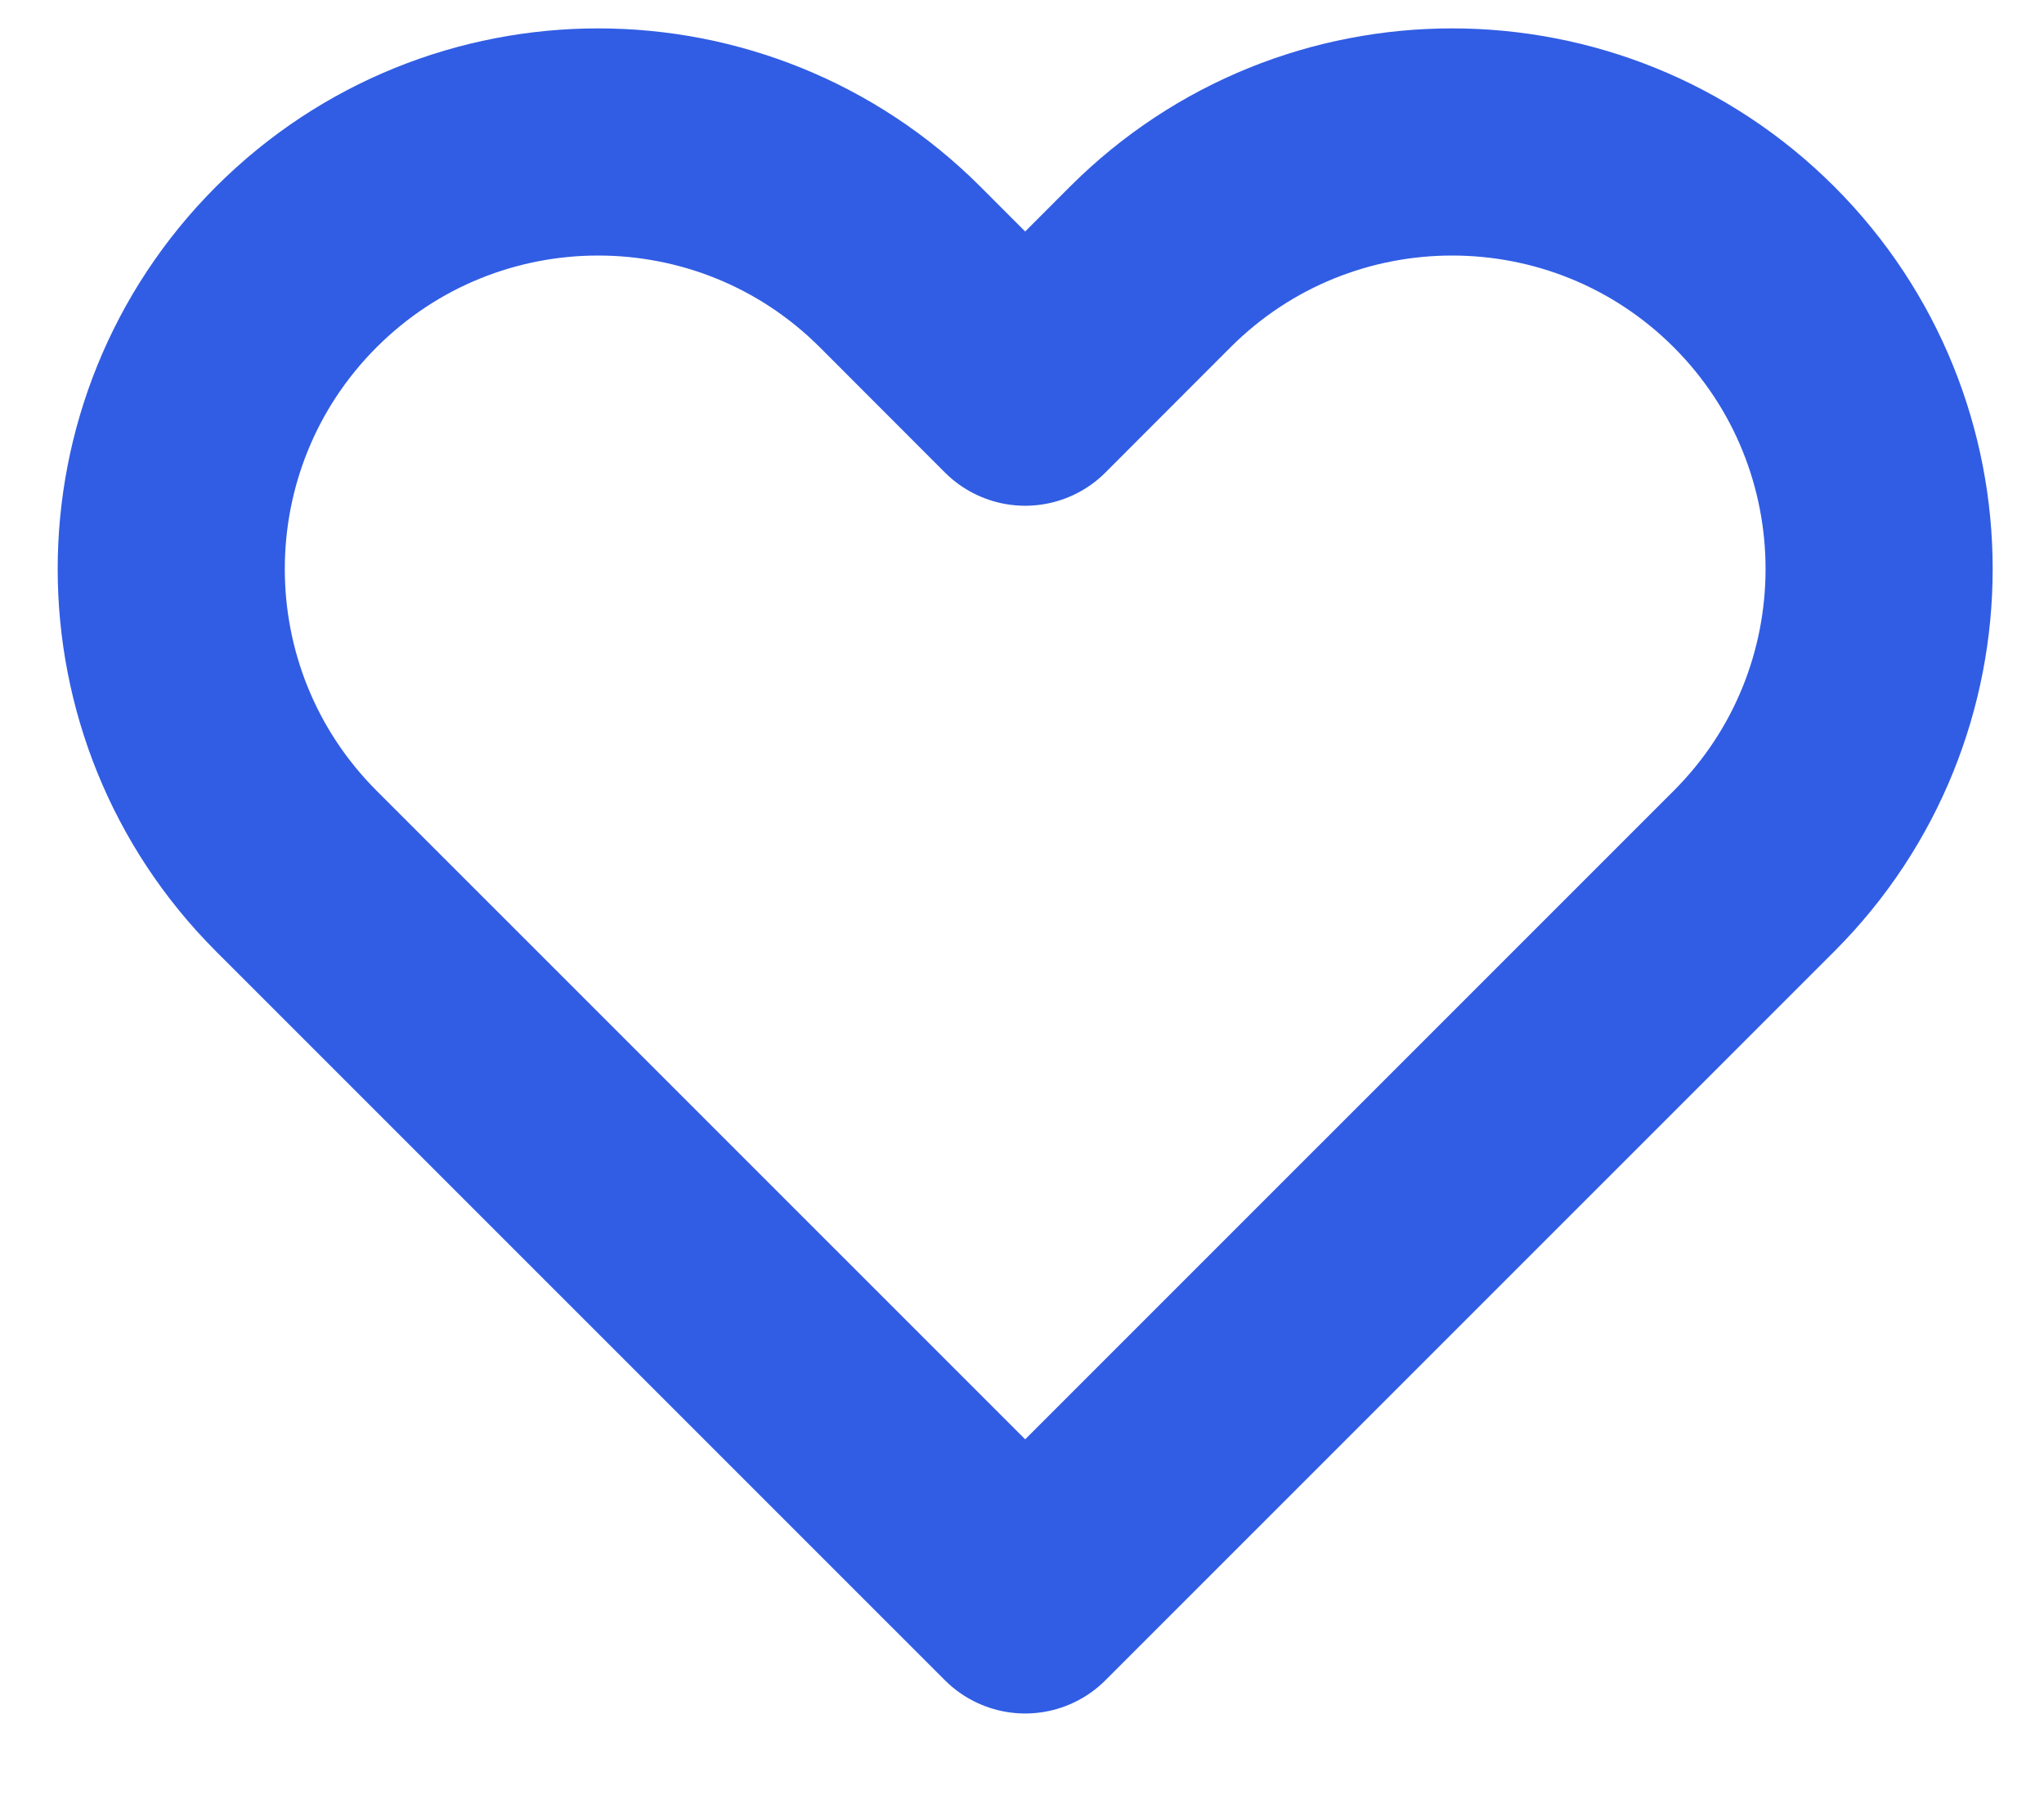 <svg width="18" height="16" viewBox="0 0 18 16" fill="none" xmlns="http://www.w3.org/2000/svg">
<path d="M2.609 2.351C1.141 3.82 1.141 6.2 2.609 7.669L9.028 14.087L15.447 7.669C16.915 6.2 16.915 3.82 15.447 2.351C13.978 0.883 11.597 0.883 10.129 2.351L9.028 3.453L7.927 2.351C6.458 0.883 4.077 0.883 2.609 2.351Z" stroke="#315DE4" stroke-width="2" stroke-linecap="round" stroke-linejoin="round"/>
</svg>
